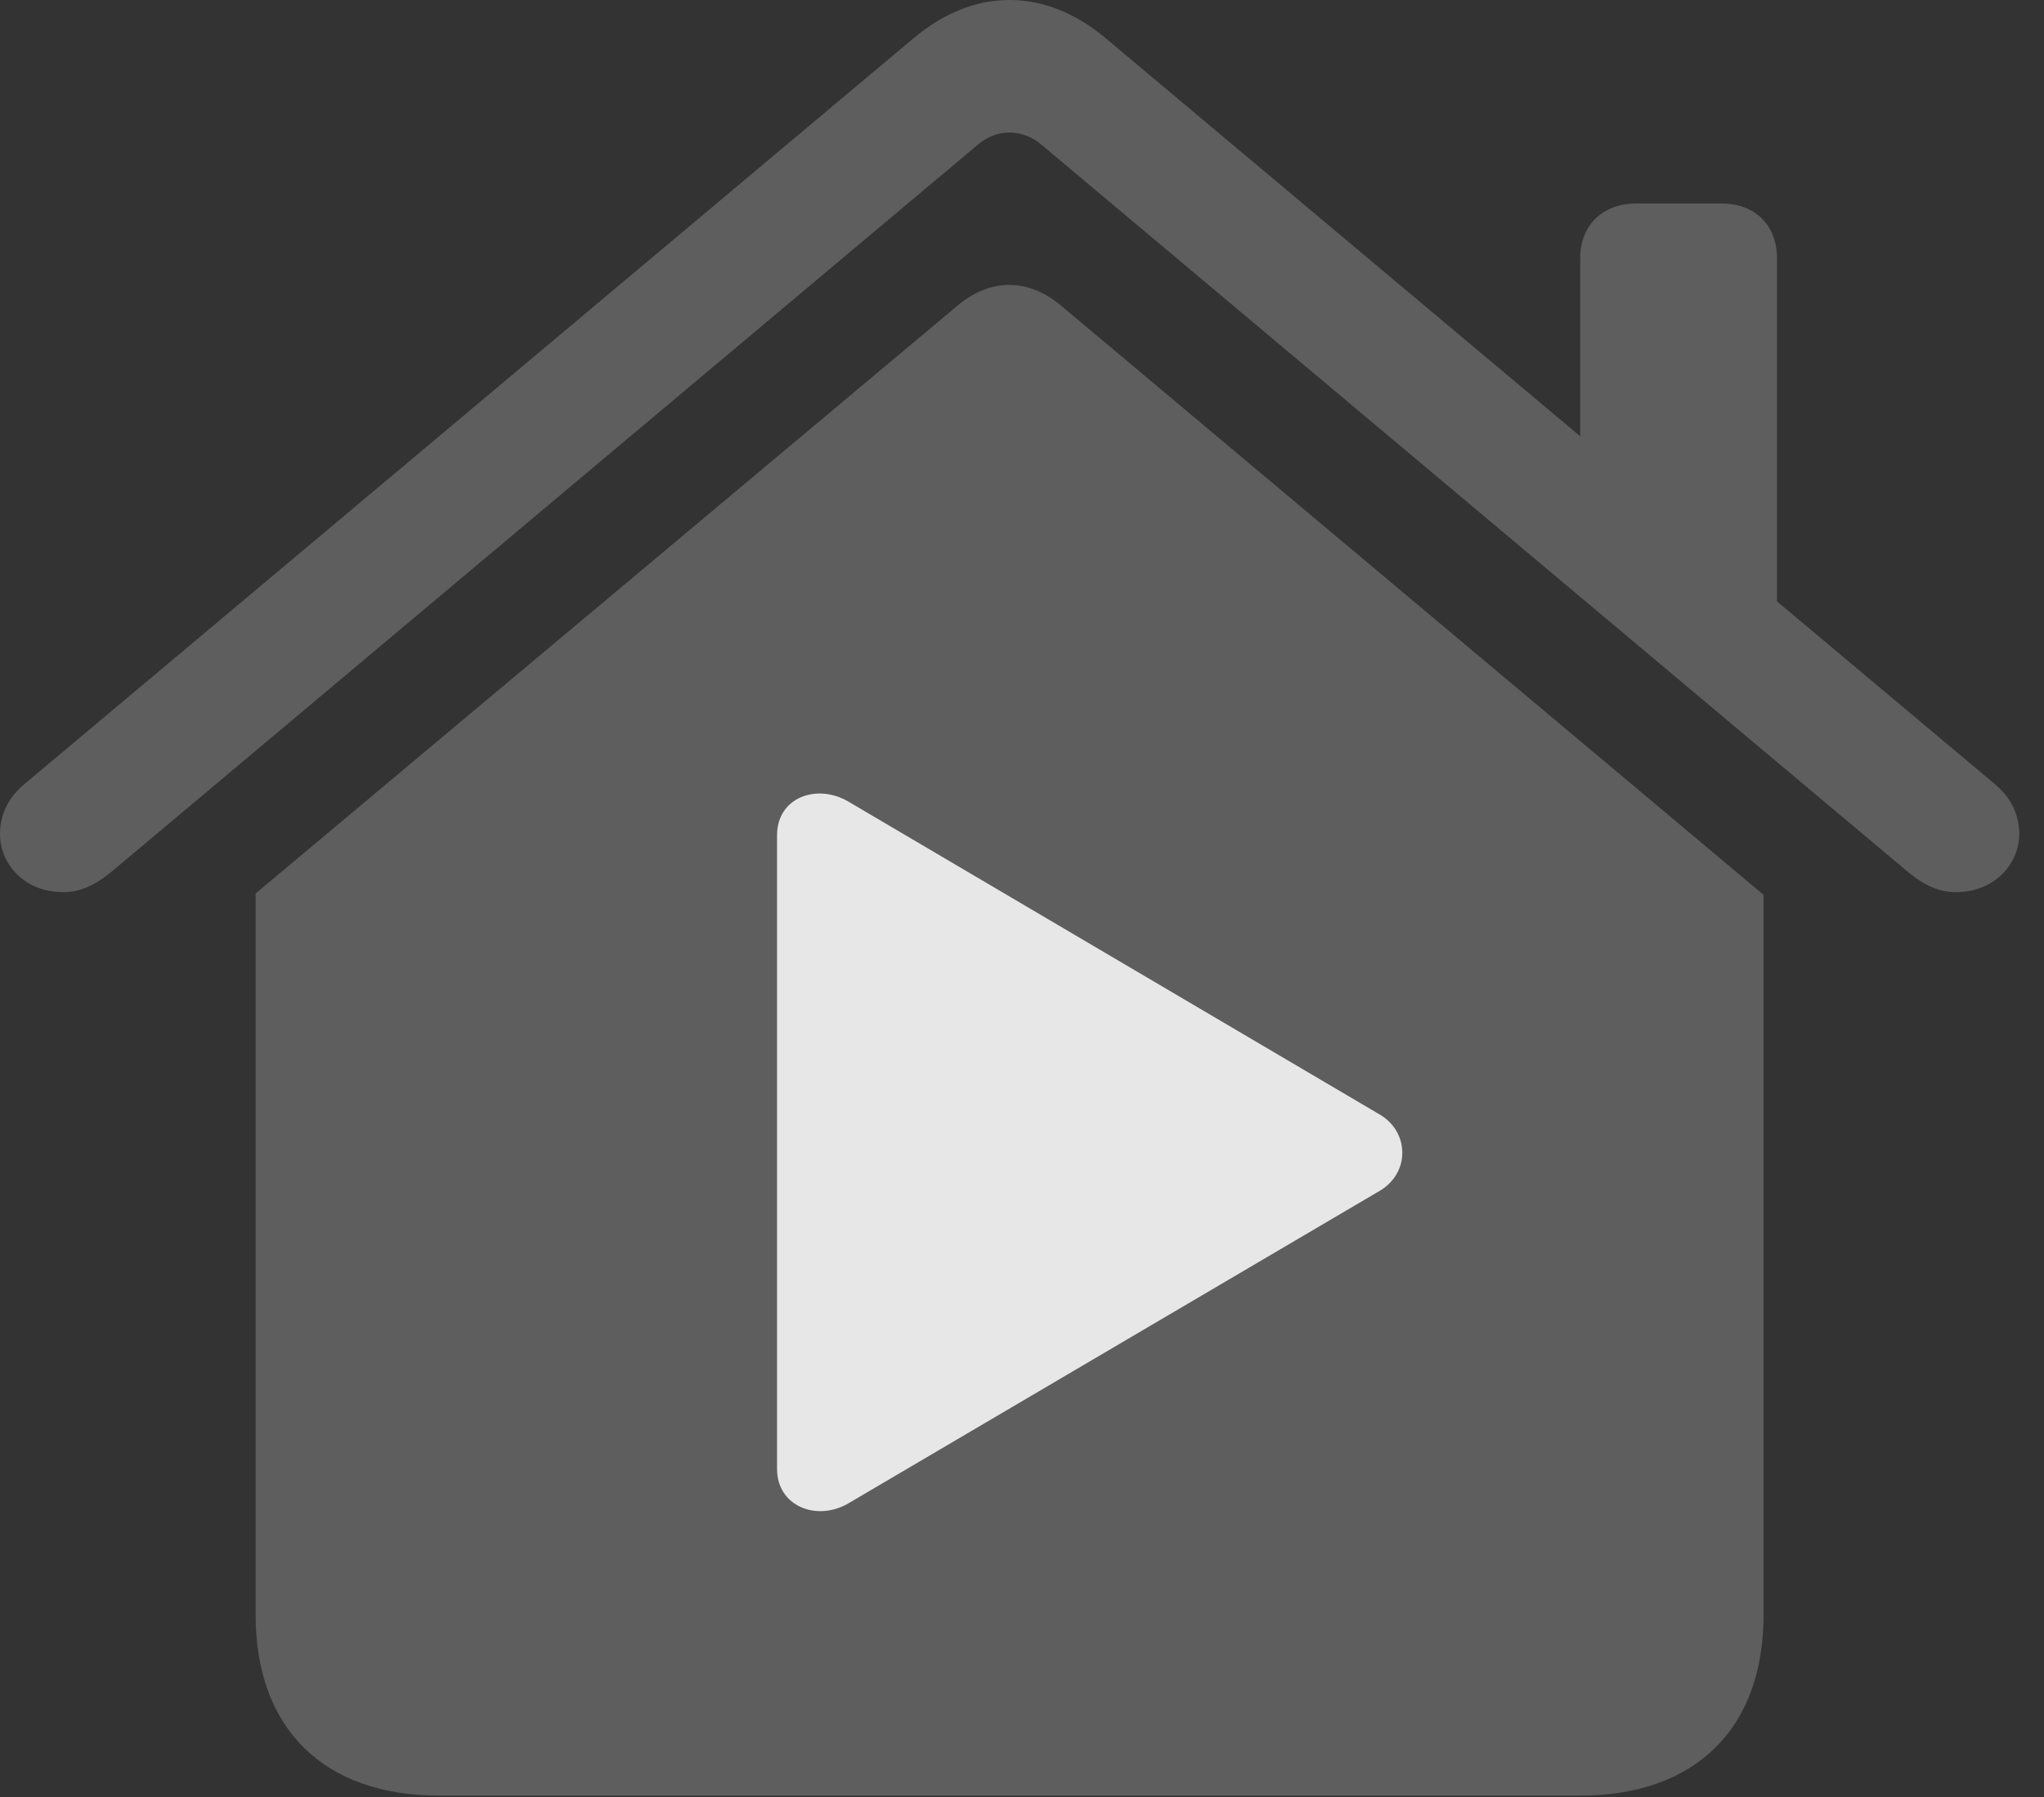 <?xml version="1.0" encoding="UTF-8"?>
<!--Generator: Apple Native CoreSVG 341-->
<!DOCTYPE svg
PUBLIC "-//W3C//DTD SVG 1.1//EN"
       "http://www.w3.org/Graphics/SVG/1.1/DTD/svg11.dtd">
<svg version="1.1" xmlns="http://www.w3.org/2000/svg" xmlns:xlink="http://www.w3.org/1999/xlink" viewBox="0 0 29.824 26.221">
 <rect x="0" y="0" width="29.824" height="26.221" fill="#333333" stroke="none"/>
 <g>
  <rect height="26.221" opacity="0" width="29.824" x="0" y="0"/>
  <path d="M3.73 23.564C3.73 25.225 4.727 26.201 6.406 26.201L23.057 26.201C24.736 26.201 25.732 25.225 25.732 23.564L25.732 13.057L15.498 4.473C15 4.043 14.434 4.062 13.955 4.473L3.73 13.037ZM0.928 13.018C1.221 13.018 1.465 12.861 1.68 12.676L14.258 2.119C14.404 1.992 14.57 1.934 14.727 1.934C14.893 1.934 15.059 1.992 15.205 2.119L27.783 12.676C27.998 12.861 28.232 13.018 28.535 13.018C29.111 13.018 29.463 12.598 29.463 12.168C29.463 11.904 29.355 11.65 29.111 11.445L16.143 0.566C15.693 0.186 15.215 0 14.727 0C14.248 0 13.77 0.186 13.32 0.566L0.352 11.445C0.107 11.65 0 11.904 0 12.168C0 12.598 0.342 13.018 0.928 13.018ZM23.057 6.904L25.928 9.326L25.928 3.77C25.928 3.281 25.605 2.969 25.117 2.969L23.877 2.969C23.389 2.969 23.057 3.281 23.057 3.77Z" fill="white" fill-opacity="0.212"/>
  <path d="M11.338 21.436L11.338 12.188C11.338 11.631 11.924 11.426 12.383 11.699L20.127 16.26C20.566 16.514 20.576 17.109 20.137 17.373L12.383 21.934C11.924 22.207 11.338 21.982 11.338 21.436Z" fill="white" fill-opacity="0.85"/>
 </g>
</svg>
